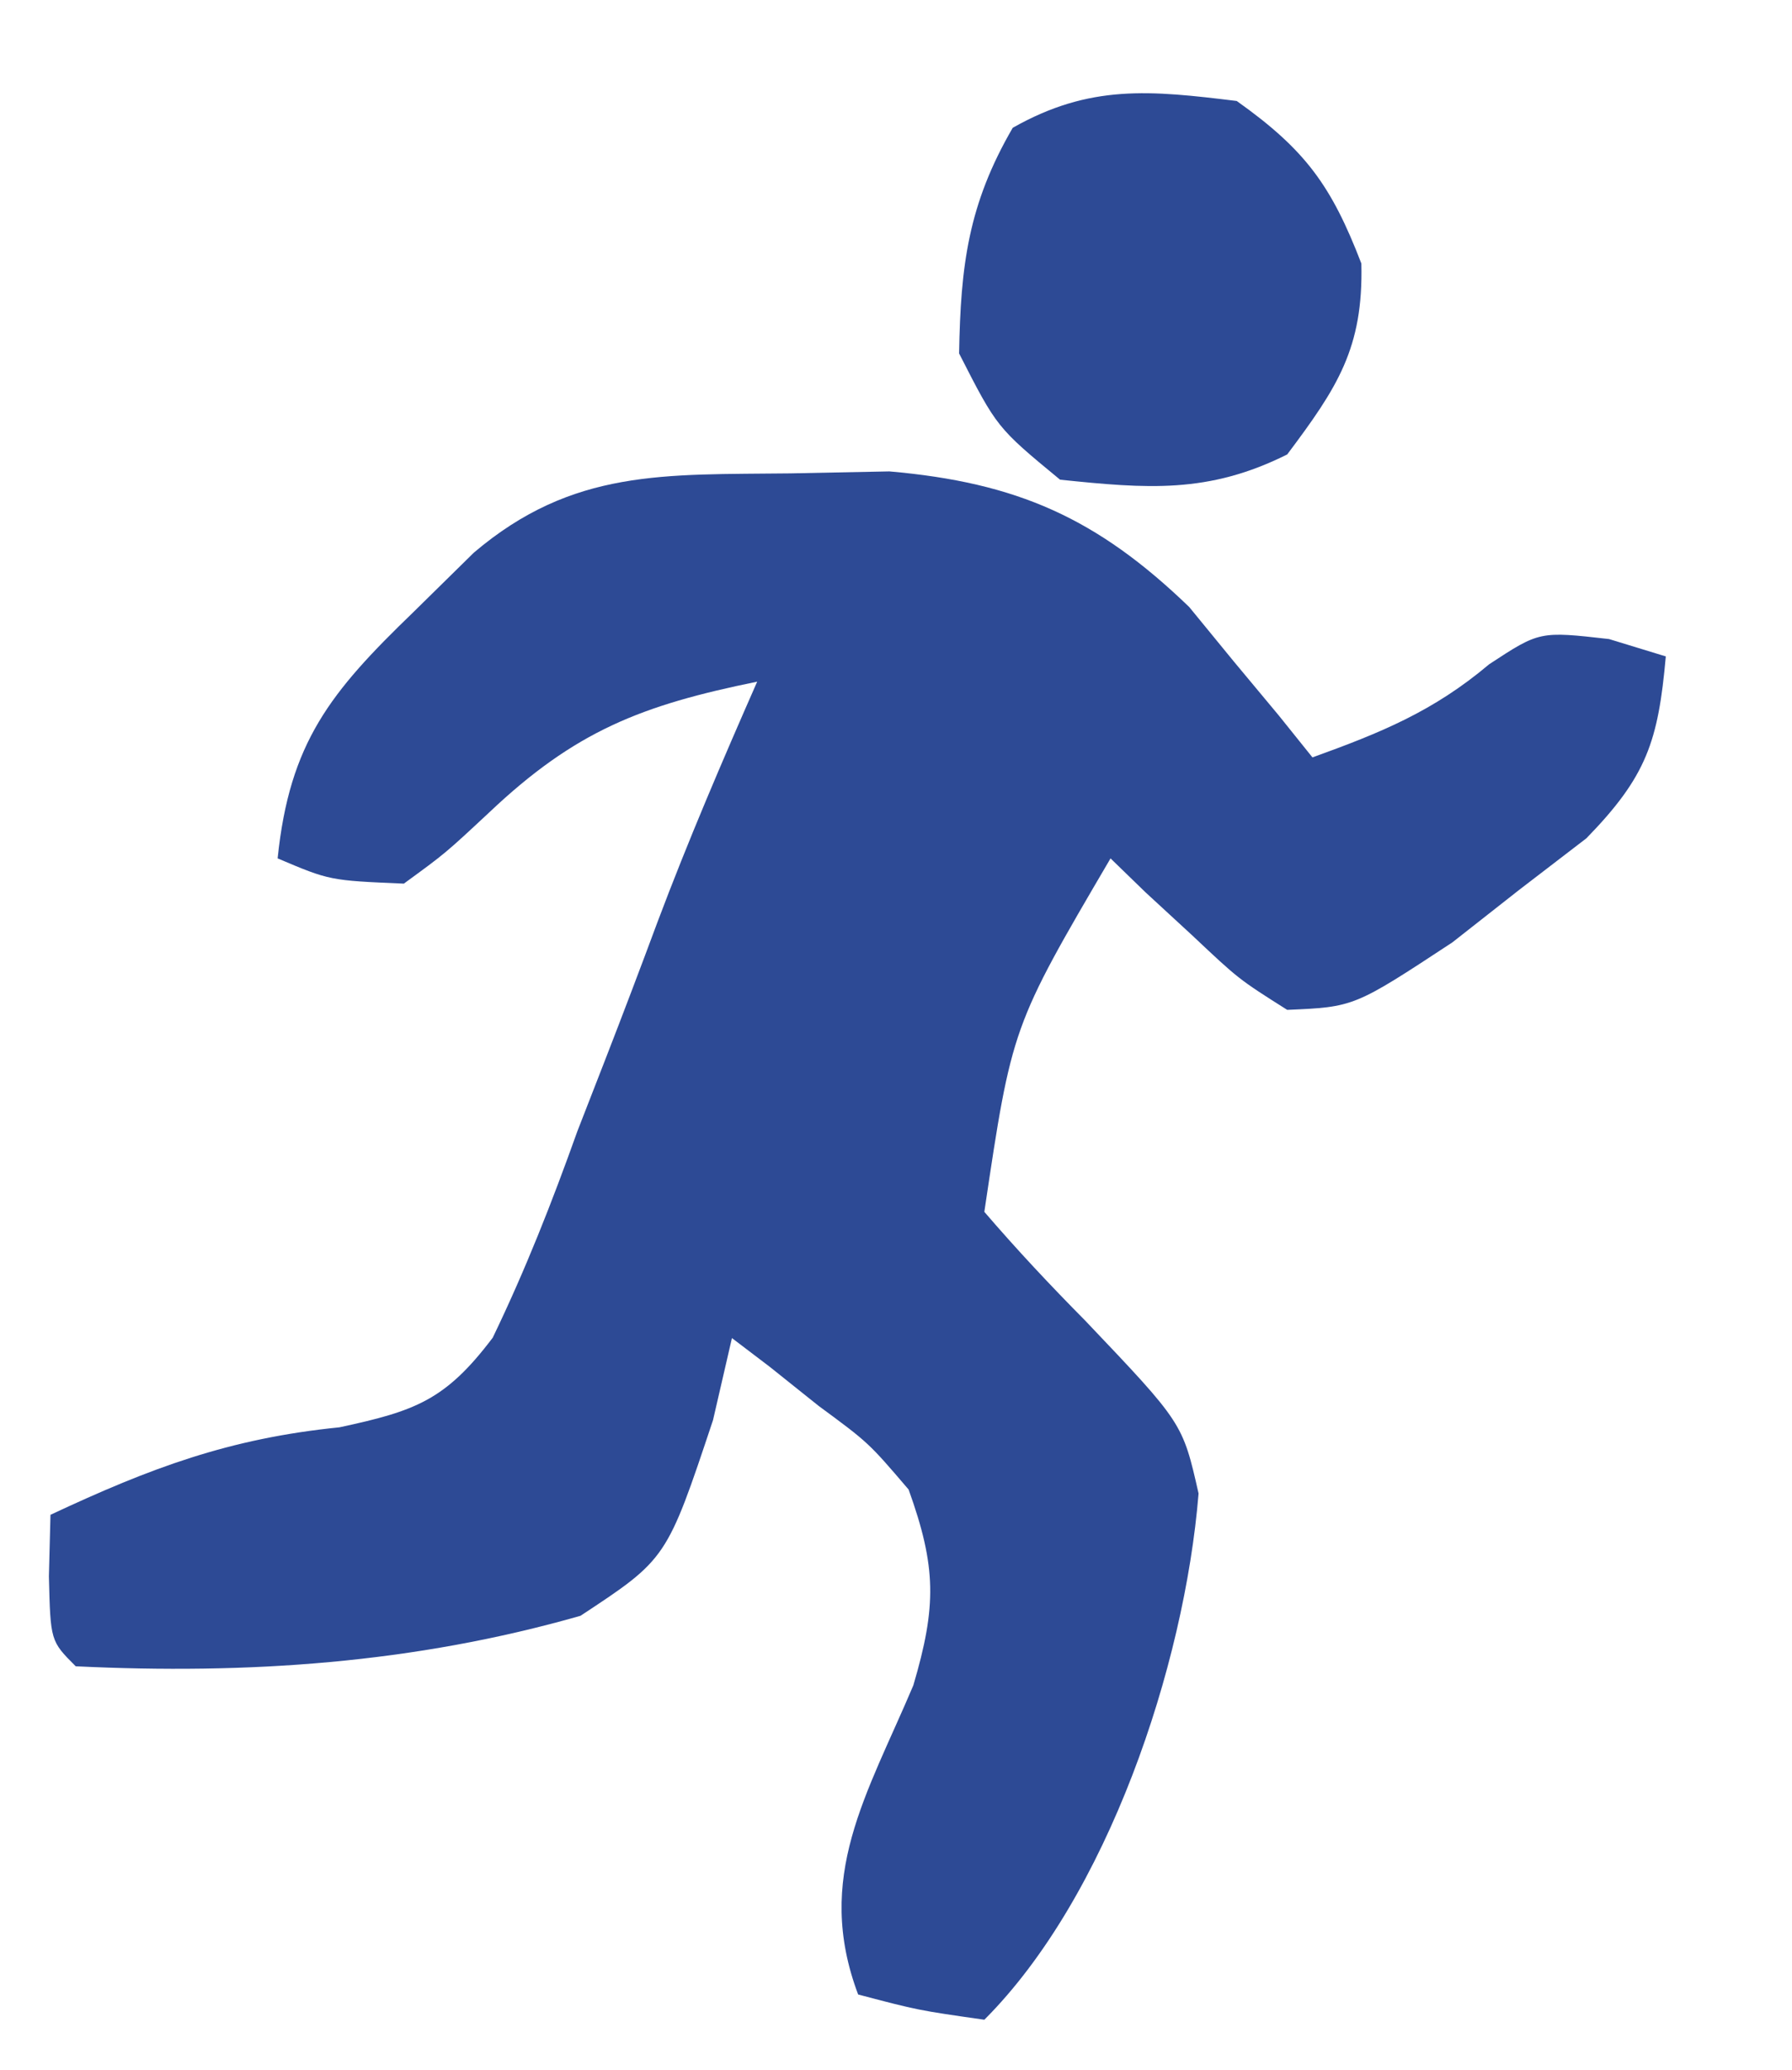 <?xml version="1.0" encoding="UTF-8"?>
<svg version="1.1" xmlns="http://www.w3.org/2000/svg" width="71" height="82">
<path d="M0 0 C2.716 1.93 3.747 3.342 4.938 6.438 C5.019 9.791 3.988 11.349 2 14 C-1.129 15.564 -3.556 15.356 -7 15 C-9.5 12.938 -9.5 12.938 -11 10 C-10.94 6.507 -10.637 4.096 -8.875 1.062 C-5.815 -0.671 -3.432 -0.421 0 0 Z " fill="#2d4a95" transform="translate(49,4)"/>
<path d="M0 0 C1.296 -0.026 2.591 -0.052 3.926 -0.078 C8.984 0.363 12.153 1.77 15.805 5.293 C16.385 6.001 16.965 6.708 17.562 7.438 C18.158 8.153 18.754 8.868 19.367 9.605 C19.803 10.148 20.239 10.691 20.688 11.25 C23.394 10.273 25.474 9.43 27.688 7.562 C29.688 6.25 29.688 6.25 32.438 6.562 C33.18 6.789 33.922 7.016 34.688 7.25 C34.388 10.611 33.933 11.998 31.543 14.453 C30.663 15.129 29.782 15.804 28.875 16.5 C28.002 17.186 27.13 17.872 26.23 18.578 C22.34 21.136 22.34 21.136 19.688 21.25 C17.766 20.035 17.766 20.035 15.938 18.312 C15.324 17.747 14.71 17.181 14.078 16.598 C13.39 15.931 13.39 15.931 12.688 15.25 C8.781 21.91 8.781 21.91 7.688 29.25 C8.965 30.737 10.308 32.169 11.688 33.562 C15.544 37.614 15.544 37.614 16.176 40.406 C15.617 47.257 12.559 56.379 7.688 61.25 C5.062 60.875 5.062 60.875 2.688 60.25 C0.937 55.599 3.04 52.345 4.875 48.004 C5.801 44.865 5.79 43.317 4.688 40.25 C3.103 38.395 3.103 38.395 1.125 36.938 C0.484 36.426 -0.156 35.914 -0.816 35.387 C-1.31 35.012 -1.804 34.636 -2.312 34.25 C-2.56 35.322 -2.808 36.395 -3.062 37.5 C-4.896 43 -4.896 43 -8.312 45.25 C-14.904 47.135 -21.494 47.58 -28.312 47.25 C-29.312 46.25 -29.312 46.25 -29.375 43.688 C-29.354 42.883 -29.334 42.079 -29.312 41.25 C-25.338 39.389 -22.228 38.224 -17.863 37.785 C-14.856 37.138 -13.665 36.716 -11.79 34.235 C-10.496 31.553 -9.439 28.867 -8.438 26.062 C-8.074 25.129 -7.71 24.195 -7.336 23.232 C-6.63 21.415 -5.937 19.592 -5.259 17.764 C-4.046 14.543 -2.698 11.4 -1.312 8.25 C-5.896 9.185 -8.518 10.198 -11.938 13.438 C-13.668 15.051 -13.668 15.051 -15.312 16.25 C-18.25 16.125 -18.25 16.125 -20.312 15.25 C-19.84 10.655 -18.222 8.668 -14.938 5.5 C-13.75 4.332 -13.75 4.332 -12.539 3.141 C-8.614 -0.192 -4.984 0.059 0 0 Z " fill="#2d4a95" transform="translate(31.312,18.75)"/>
</svg>
